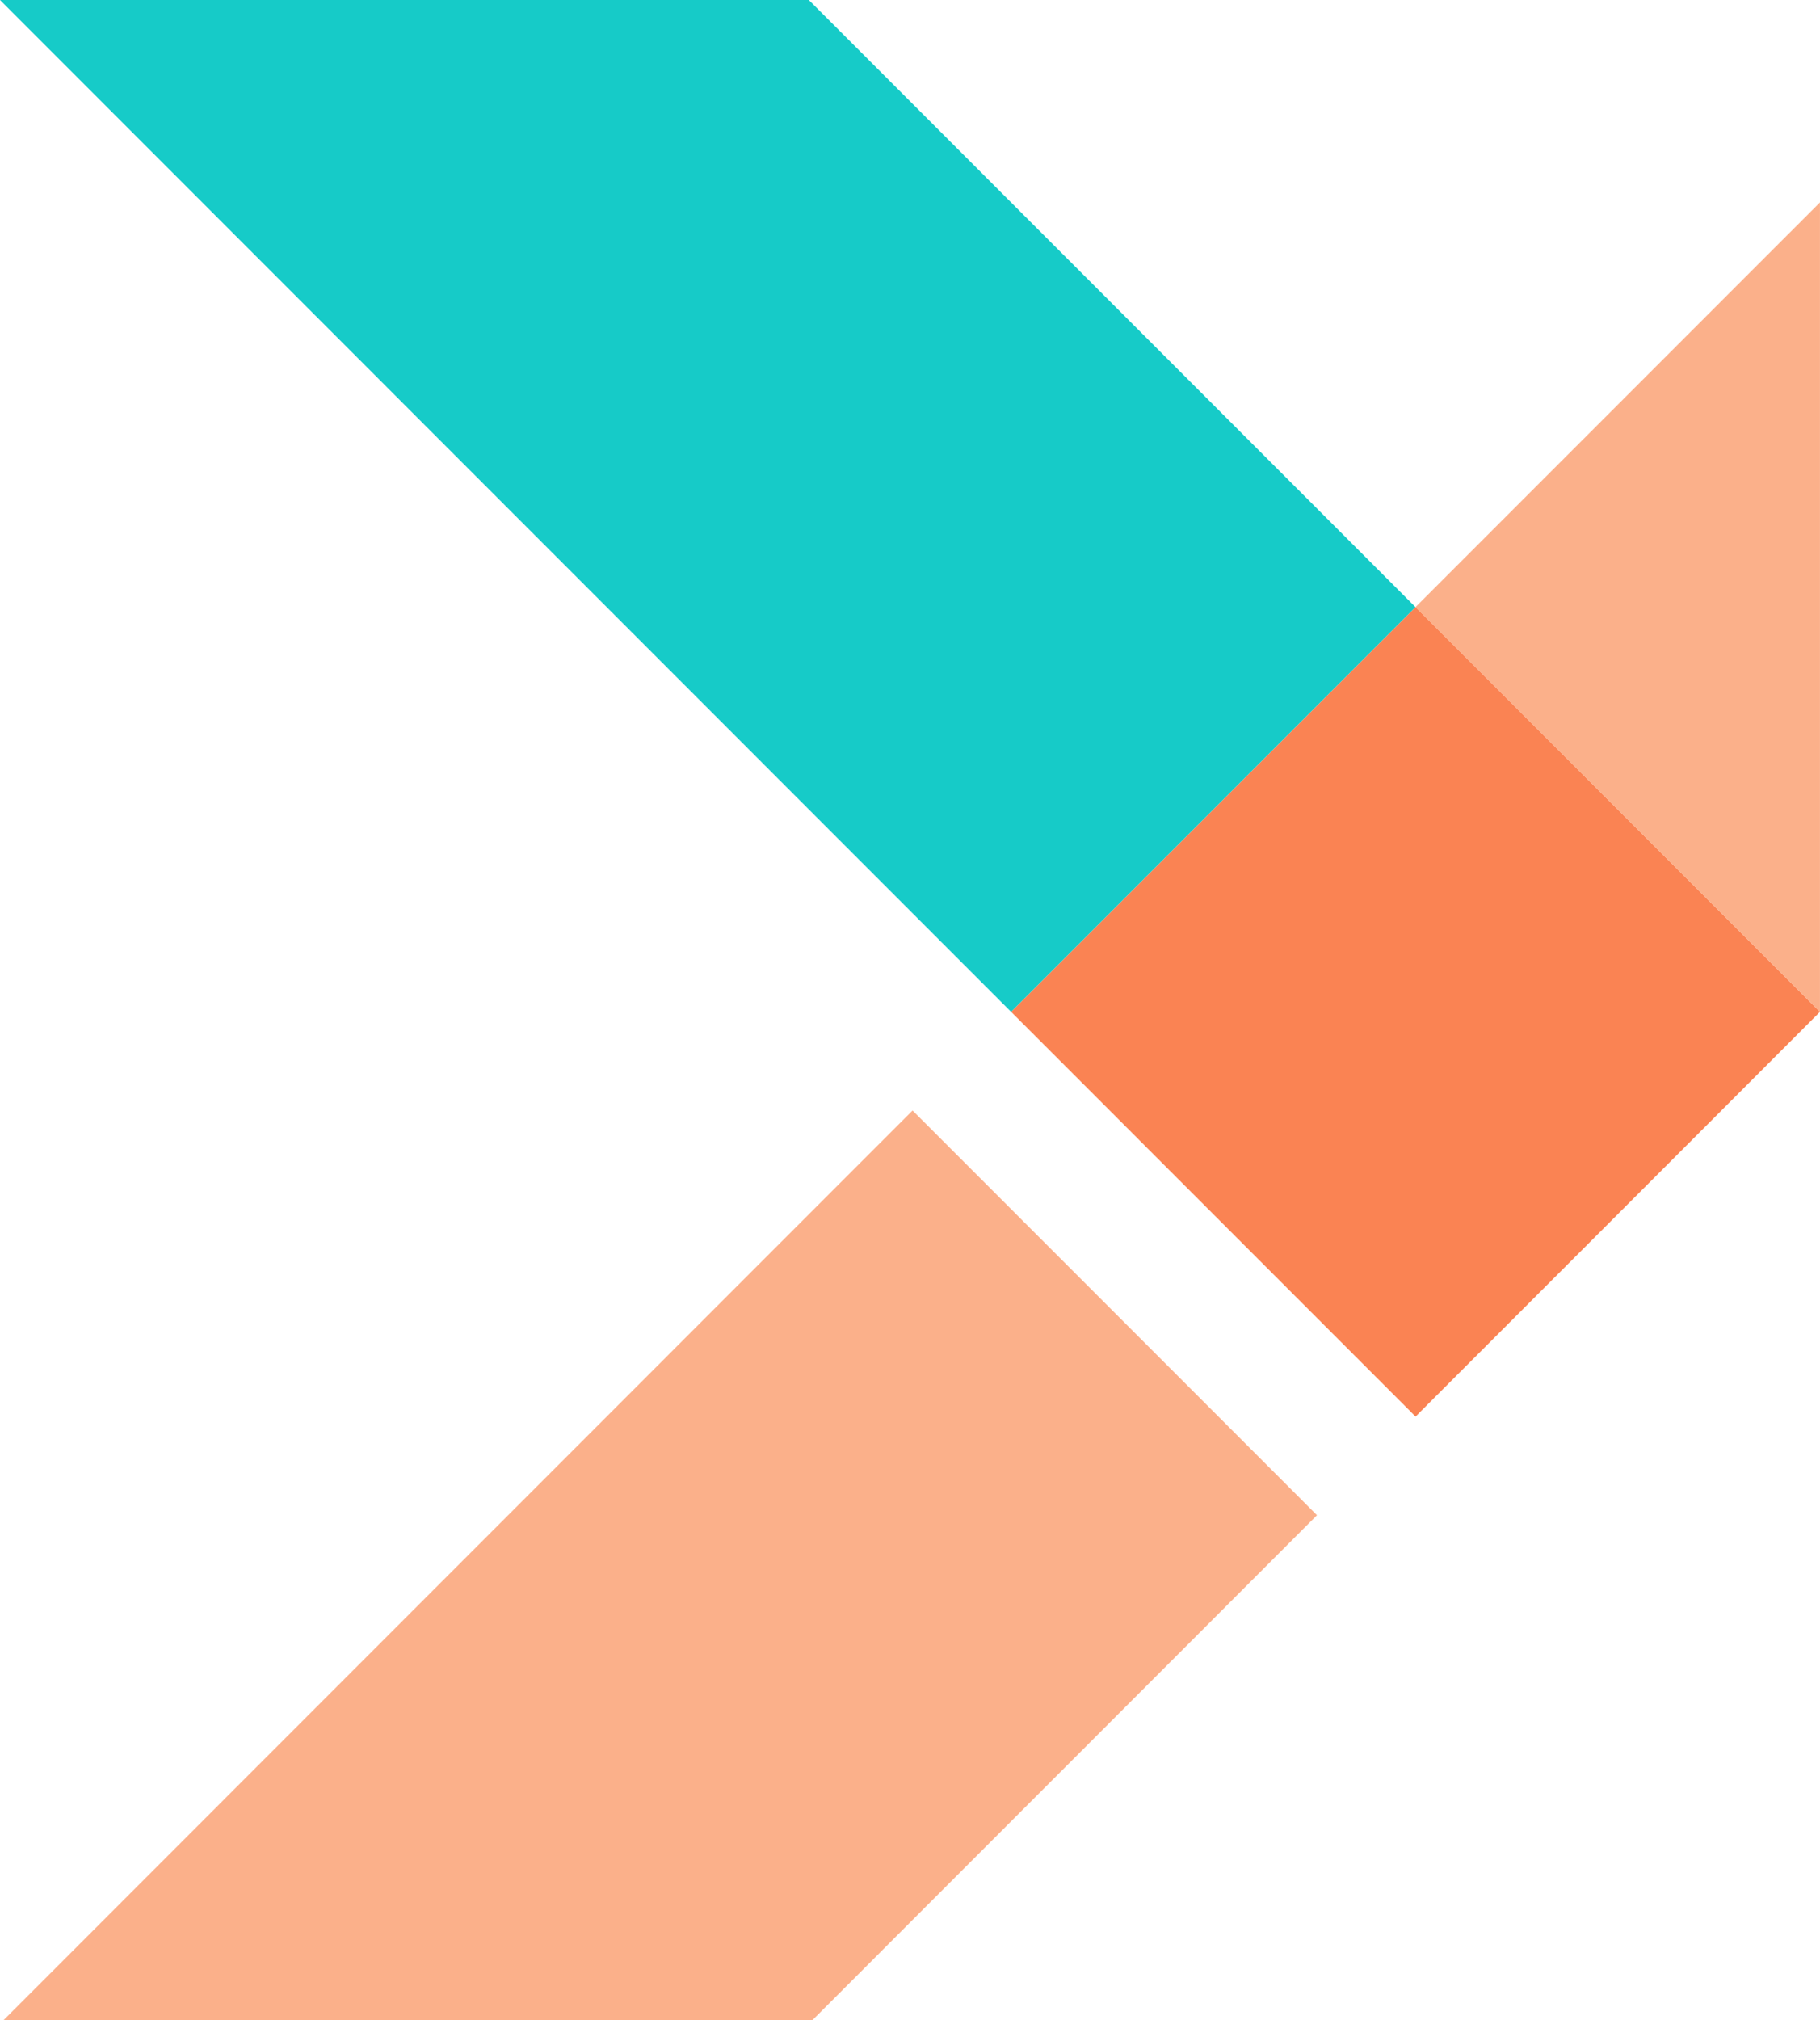 <?xml version="1.0" encoding="UTF-8" standalone="no"?>
<svg
   width="663.12"
   zoomAndPan="magnify"
   viewBox="0 0 497.34 551.73"
   height="735.641"
   preserveAspectRatio="xMidYMid"
   version="1.0"
   id="svg218"
   sodipodi:docname="Logo - Vertical.svg"
   inkscape:version="1.2.1 (9c6d41e, 2022-07-14)"
   xmlns:inkscape="http://www.inkscape.org/namespaces/inkscape"
   xmlns:sodipodi="http://sodipodi.sourceforge.net/DTD/sodipodi-0.dtd"
   xmlns="http://www.w3.org/2000/svg"
   xmlns:svg="http://www.w3.org/2000/svg">
  <sodipodi:namedview
     id="namedview220"
     pagecolor="#ffffff"
     bordercolor="#000000"
     borderopacity="0.25"
     inkscape:showpageshadow="2"
     inkscape:pageopacity="0.0"
     inkscape:pagecheckerboard="0"
     inkscape:deskcolor="#d1d1d1"
     showgrid="false"
     inkscape:zoom="0.63273297"
     inkscape:cx="285.27042"
     inkscape:cy="308.18688"
     inkscape:window-width="1766"
     inkscape:window-height="958"
     inkscape:window-x="0"
     inkscape:window-y="25"
     inkscape:window-maximized="0"
     inkscape:current-layer="svg218" />
  <defs
     id="defs188">
    <clipPath
       id="4492d3be29">
      <path
         d="m 927,775 h 93.434 V 890 H 927 Z m 0,0"
         clip-rule="nonzero"
         id="path182" />
    </clipPath>
    <clipPath
       id="e92014e6dc">
      <path
         d="M 295,58.457 H 683 V 335 H 295 Z m 0,0"
         clip-rule="nonzero"
         id="path185" />
    </clipPath>
  </defs>
  <path
     fill="#fa8353"
     d="M 276.297,276.32 386.82,165.781 497.34,276.32 386.82,386.855 Z m 0,0"
     fill-opacity="1"
     fill-rule="nonzero"
     id="path208" />
  <g
     clip-path="url(#e92014e6dc)"
     id="g212"
     transform="translate(-295.469,-58.457)">
    <path
       fill="#16cbc8"
       d="M 516.492,58.457 H 295.469 L 571.758,334.781 682.27,224.254 Z m 0,0"
       fill-opacity="1"
       fill-rule="nonzero"
       id="path210" />
  </g>
  <path
     fill="#fbb08a"
     d="M 221.961,551.73 H 0.934 l 248.434,-248.461 110.512,110.523 z m 0,0"
     fill-opacity="1"
     fill-rule="nonzero"
     id="path214" />
  <path
     fill="#fbb08a"
     d="M 386.801,165.797 497.332,276.324 V 55.273 Z m 0,0"
     fill-opacity="1"
     fill-rule="nonzero"
     id="path216" />
</svg>
